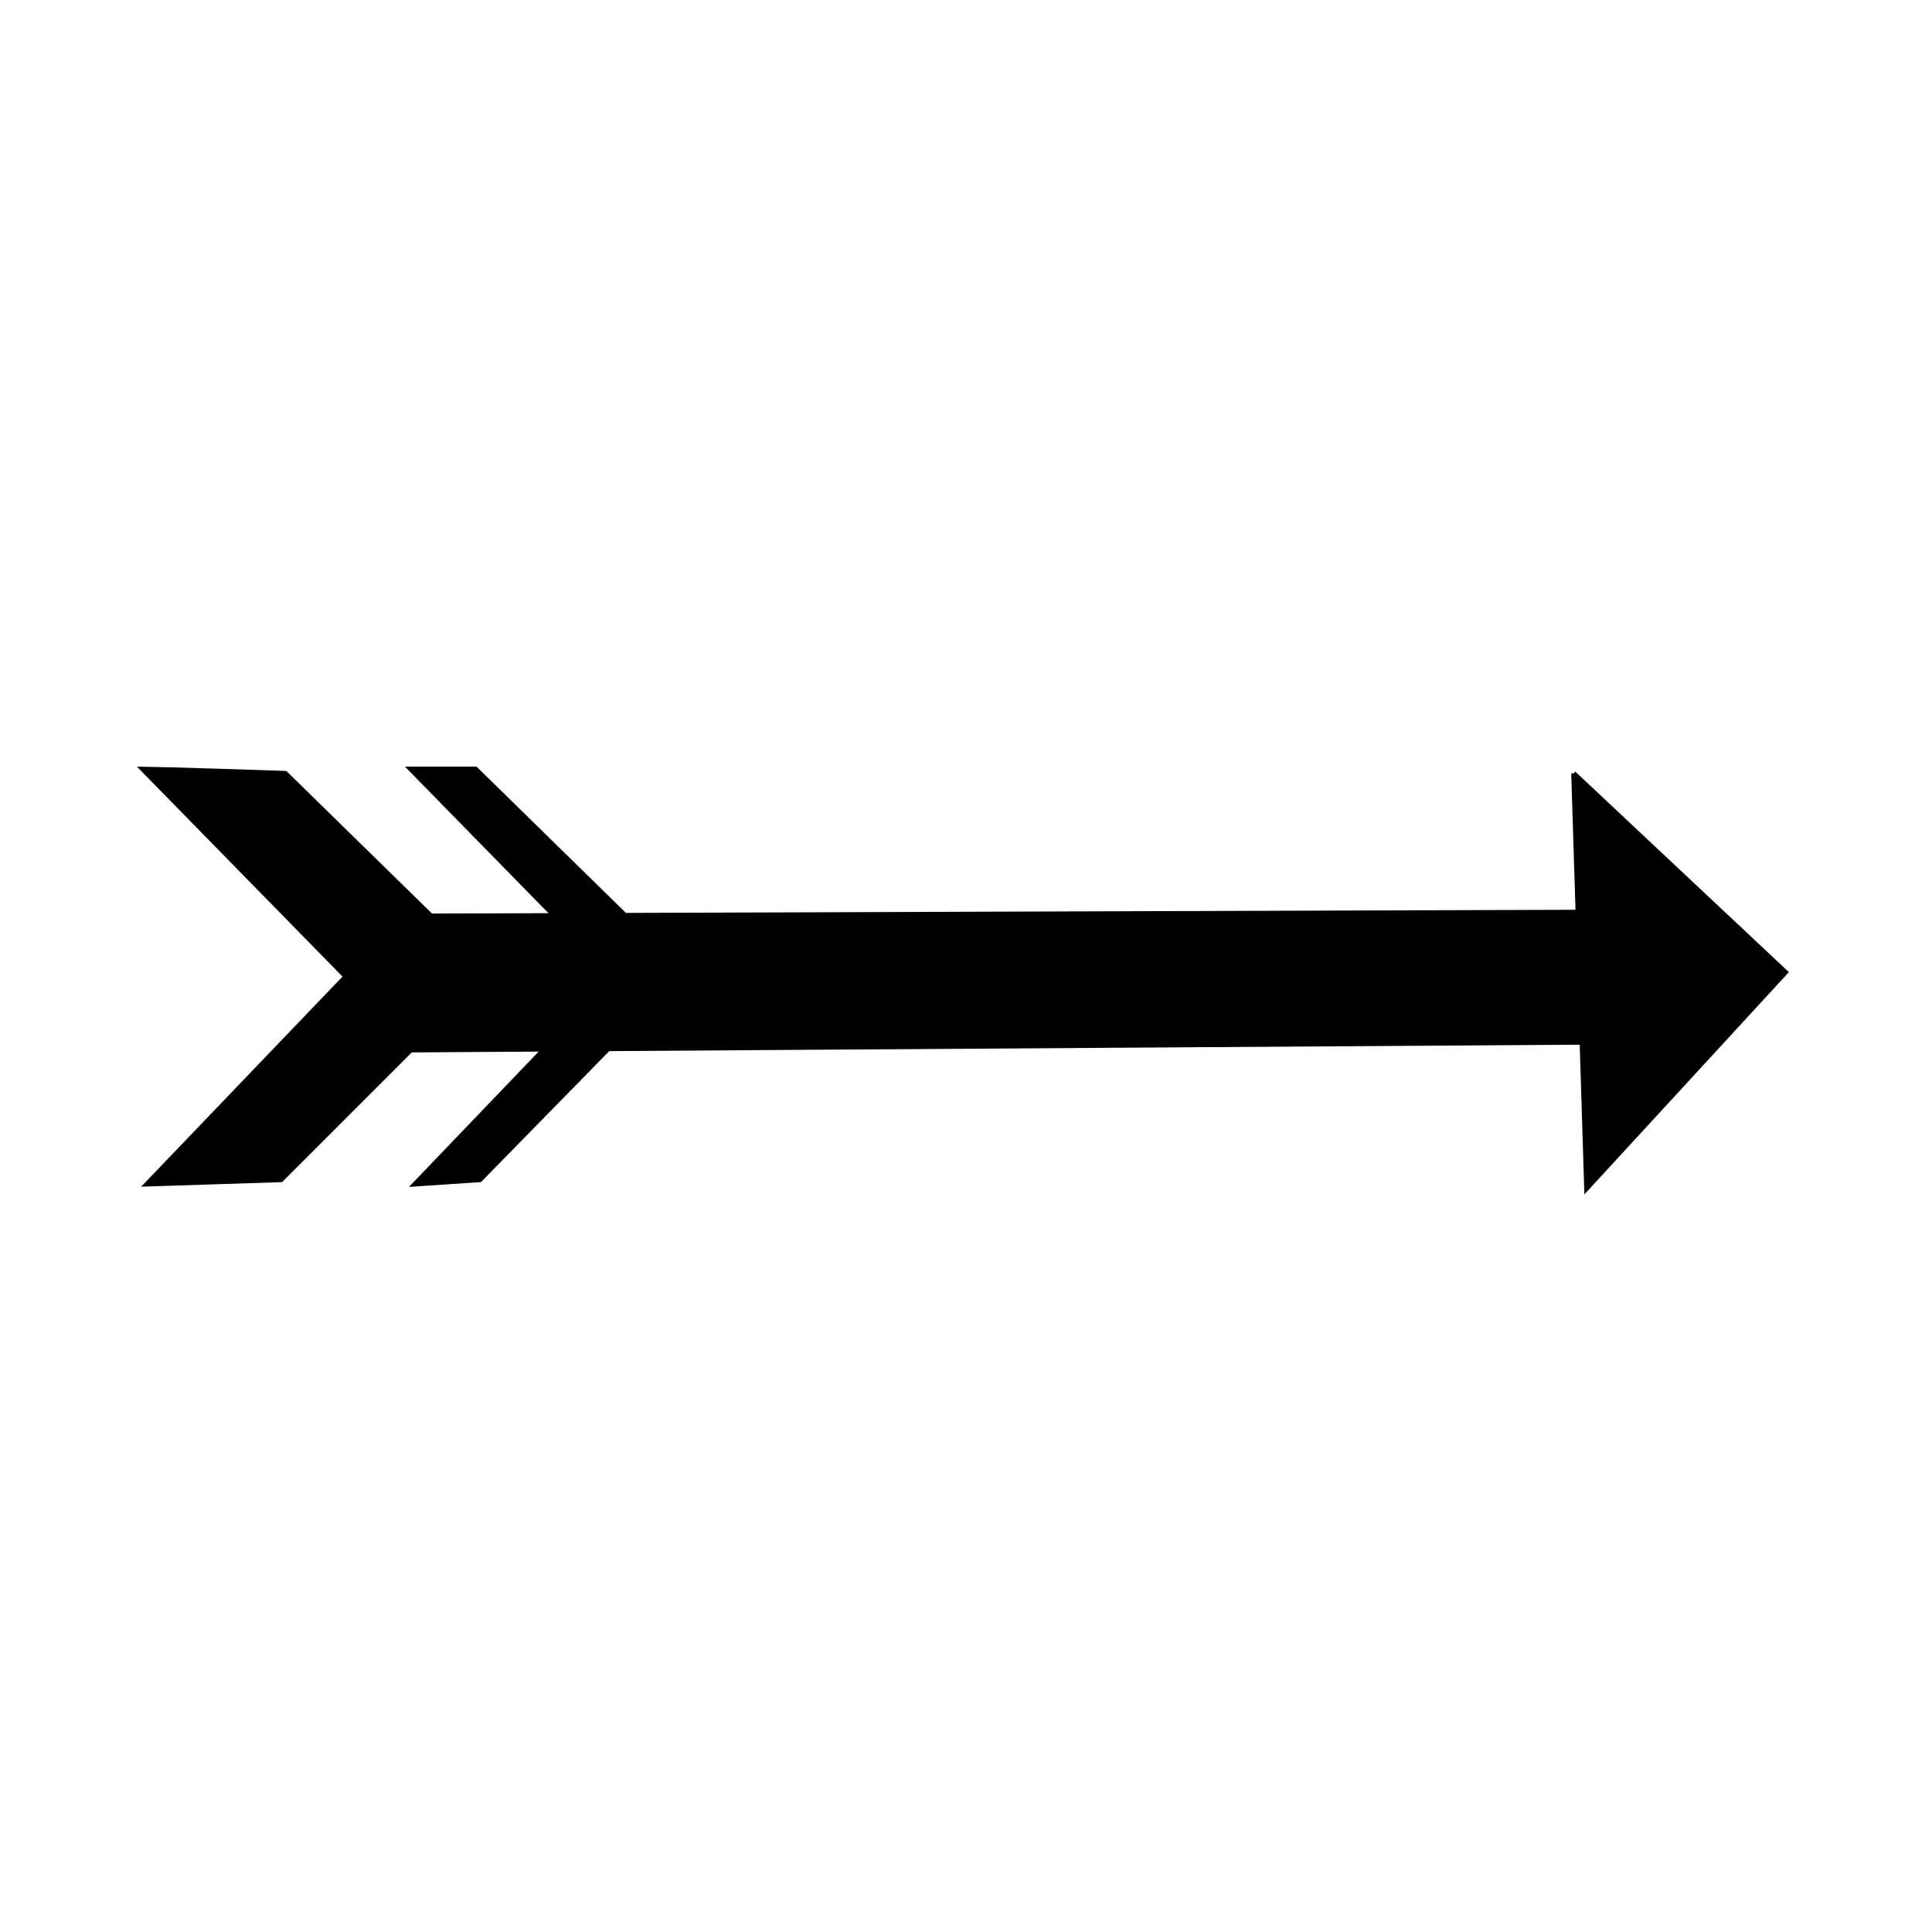 <?xml version="1.0" encoding="UTF-8"?>
<svg viewBox="0 0 500 500" xmlns="http://www.w3.org/2000/svg">
 <path transform="matrix(.91 0 0 1 41.97 17.901)" d="m68.249 219.17 371.45-1.119v33.566l-371.45 2.237v-34.684z" fill-rule="evenodd" stroke="#000" stroke-width="1.25"/>
 <path transform="translate(2.238 17.901)" d="m405.02 182.25 54.823 51.467-51.466 55.942-3.357-107.41z" fill-rule="evenodd" stroke="#000" stroke-width="1.25"/>
 <path transform="translate(2.238 17.901)" d="m34.684 181.13 52.586 53.705-51.467 53.704 34.684-1.119 53.704-53.704-52.585-51.467c1.119 0-33.565-1.119-36.922-1.119z" fill-rule="evenodd" stroke="#000" stroke-width="1.25"/>
 <path transform="translate(71.606 17.901)" d="m34.684 181.13 52.586 53.705-51.467 53.704 16.783-1.119 52.586-53.704-53.704-52.586h-16.783z" fill-rule="evenodd" stroke="#000" stroke-width="1.25"/>
</svg>
